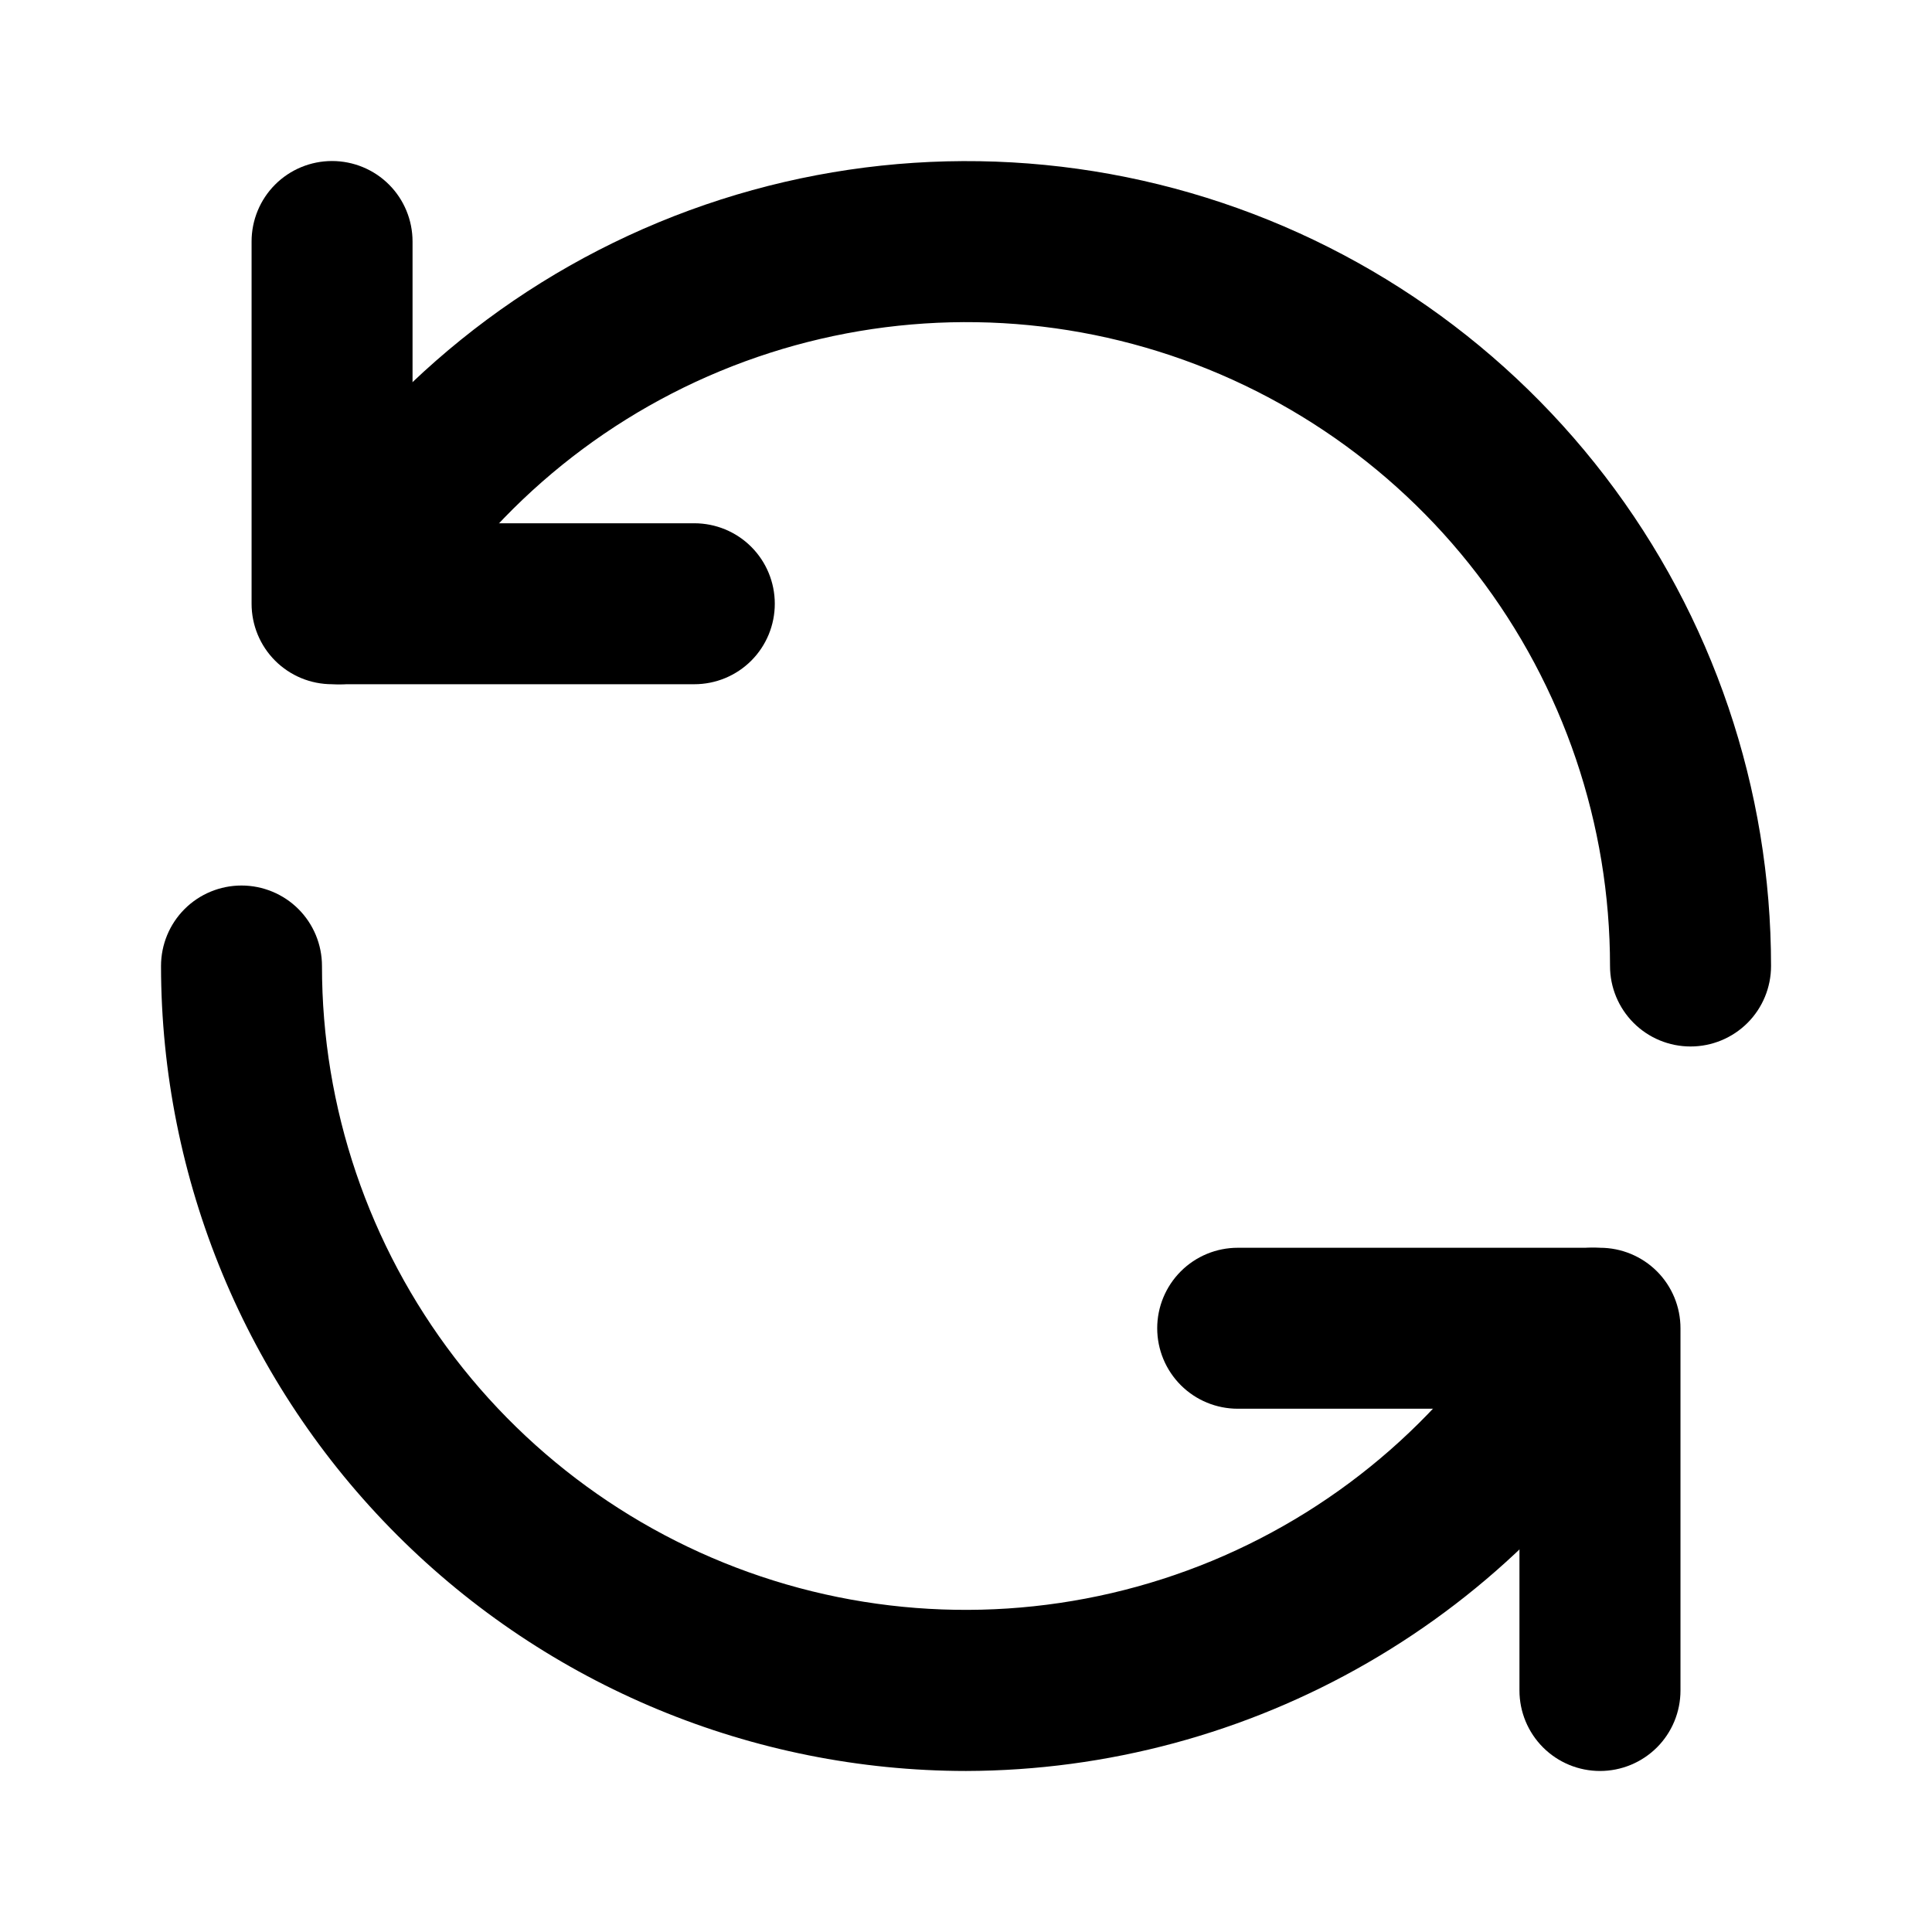 <svg viewBox="0 0 32 32" xmlns="http://www.w3.org/2000/svg">
  <g>
    <path d="M11.5 11.333H5.5C5.146 11.333 4.807 11.193 4.557 10.943C4.307 10.693 4.167 10.354 4.167 10V4C4.167 3.646 4.307 3.307 4.557 3.057C4.807 2.807 5.146 2.667 5.5 2.667C5.853 2.667 6.193 2.807 6.443 3.057C6.693 3.307 6.833 3.646 6.833 4V8.667H11.5C11.854 8.667 12.193 8.807 12.443 9.057C12.693 9.307 12.833 9.646 12.833 10C12.833 10.354 12.693 10.693 12.443 10.943C12.193 11.193 11.854 11.333 11.5 11.333Z" />
    <path d="M28.001 17.333C27.647 17.333 27.308 17.193 27.058 16.943C26.808 16.693 26.667 16.354 26.667 16C26.668 13.653 25.895 11.371 24.466 9.508C23.038 7.646 21.034 6.307 18.767 5.699C16.5 5.091 14.095 5.249 11.927 6.147C9.758 7.046 7.947 8.635 6.774 10.668C6.597 10.974 6.305 11.197 5.964 11.288C5.622 11.38 5.258 11.331 4.952 11.154C4.646 10.977 4.423 10.685 4.332 10.344C4.241 10.002 4.289 9.638 4.466 9.332C5.933 6.791 8.198 4.805 10.908 3.683C13.619 2.56 16.625 2.363 19.459 3.123C22.293 3.883 24.797 5.557 26.582 7.885C28.368 10.214 29.335 13.066 29.334 16C29.334 16.354 29.194 16.693 28.944 16.943C28.693 17.193 28.354 17.333 28.001 17.333ZM26.501 29.333C26.147 29.333 25.808 29.193 25.558 28.943C25.308 28.693 25.167 28.354 25.167 28V23.333H20.501C20.147 23.333 19.808 23.193 19.558 22.943C19.308 22.693 19.167 22.354 19.167 22C19.167 21.646 19.308 21.307 19.558 21.057C19.808 20.807 20.147 20.667 20.501 20.667H26.501C26.854 20.667 27.193 20.807 27.444 21.057C27.694 21.307 27.834 21.646 27.834 22V28C27.834 28.354 27.694 28.693 27.444 28.943C27.193 29.193 26.854 29.333 26.501 29.333Z" />
    <path d="M16 29.333C12.465 29.33 9.075 27.924 6.576 25.424C4.076 22.924 2.67 19.535 2.667 16C2.667 15.646 2.807 15.307 3.057 15.057C3.307 14.807 3.646 14.667 4 14.667C4.353 14.667 4.693 14.807 4.943 15.057C5.193 15.307 5.333 15.646 5.333 16C5.332 18.347 6.106 20.629 7.534 22.492C8.963 24.354 10.966 25.693 13.233 26.301C15.501 26.909 17.905 26.751 20.074 25.853C22.242 24.954 24.053 23.365 25.227 21.332C25.314 21.18 25.431 21.048 25.57 20.941C25.709 20.835 25.868 20.757 26.037 20.712C26.206 20.666 26.383 20.655 26.556 20.678C26.73 20.701 26.897 20.758 27.049 20.846C27.2 20.934 27.333 21.05 27.439 21.189C27.546 21.328 27.624 21.487 27.669 21.656C27.714 21.826 27.725 22.002 27.702 22.175C27.679 22.349 27.622 22.516 27.535 22.668C26.362 24.69 24.68 26.37 22.656 27.539C20.632 28.709 18.337 29.327 16 29.333Z" />
  </g>
</svg>
